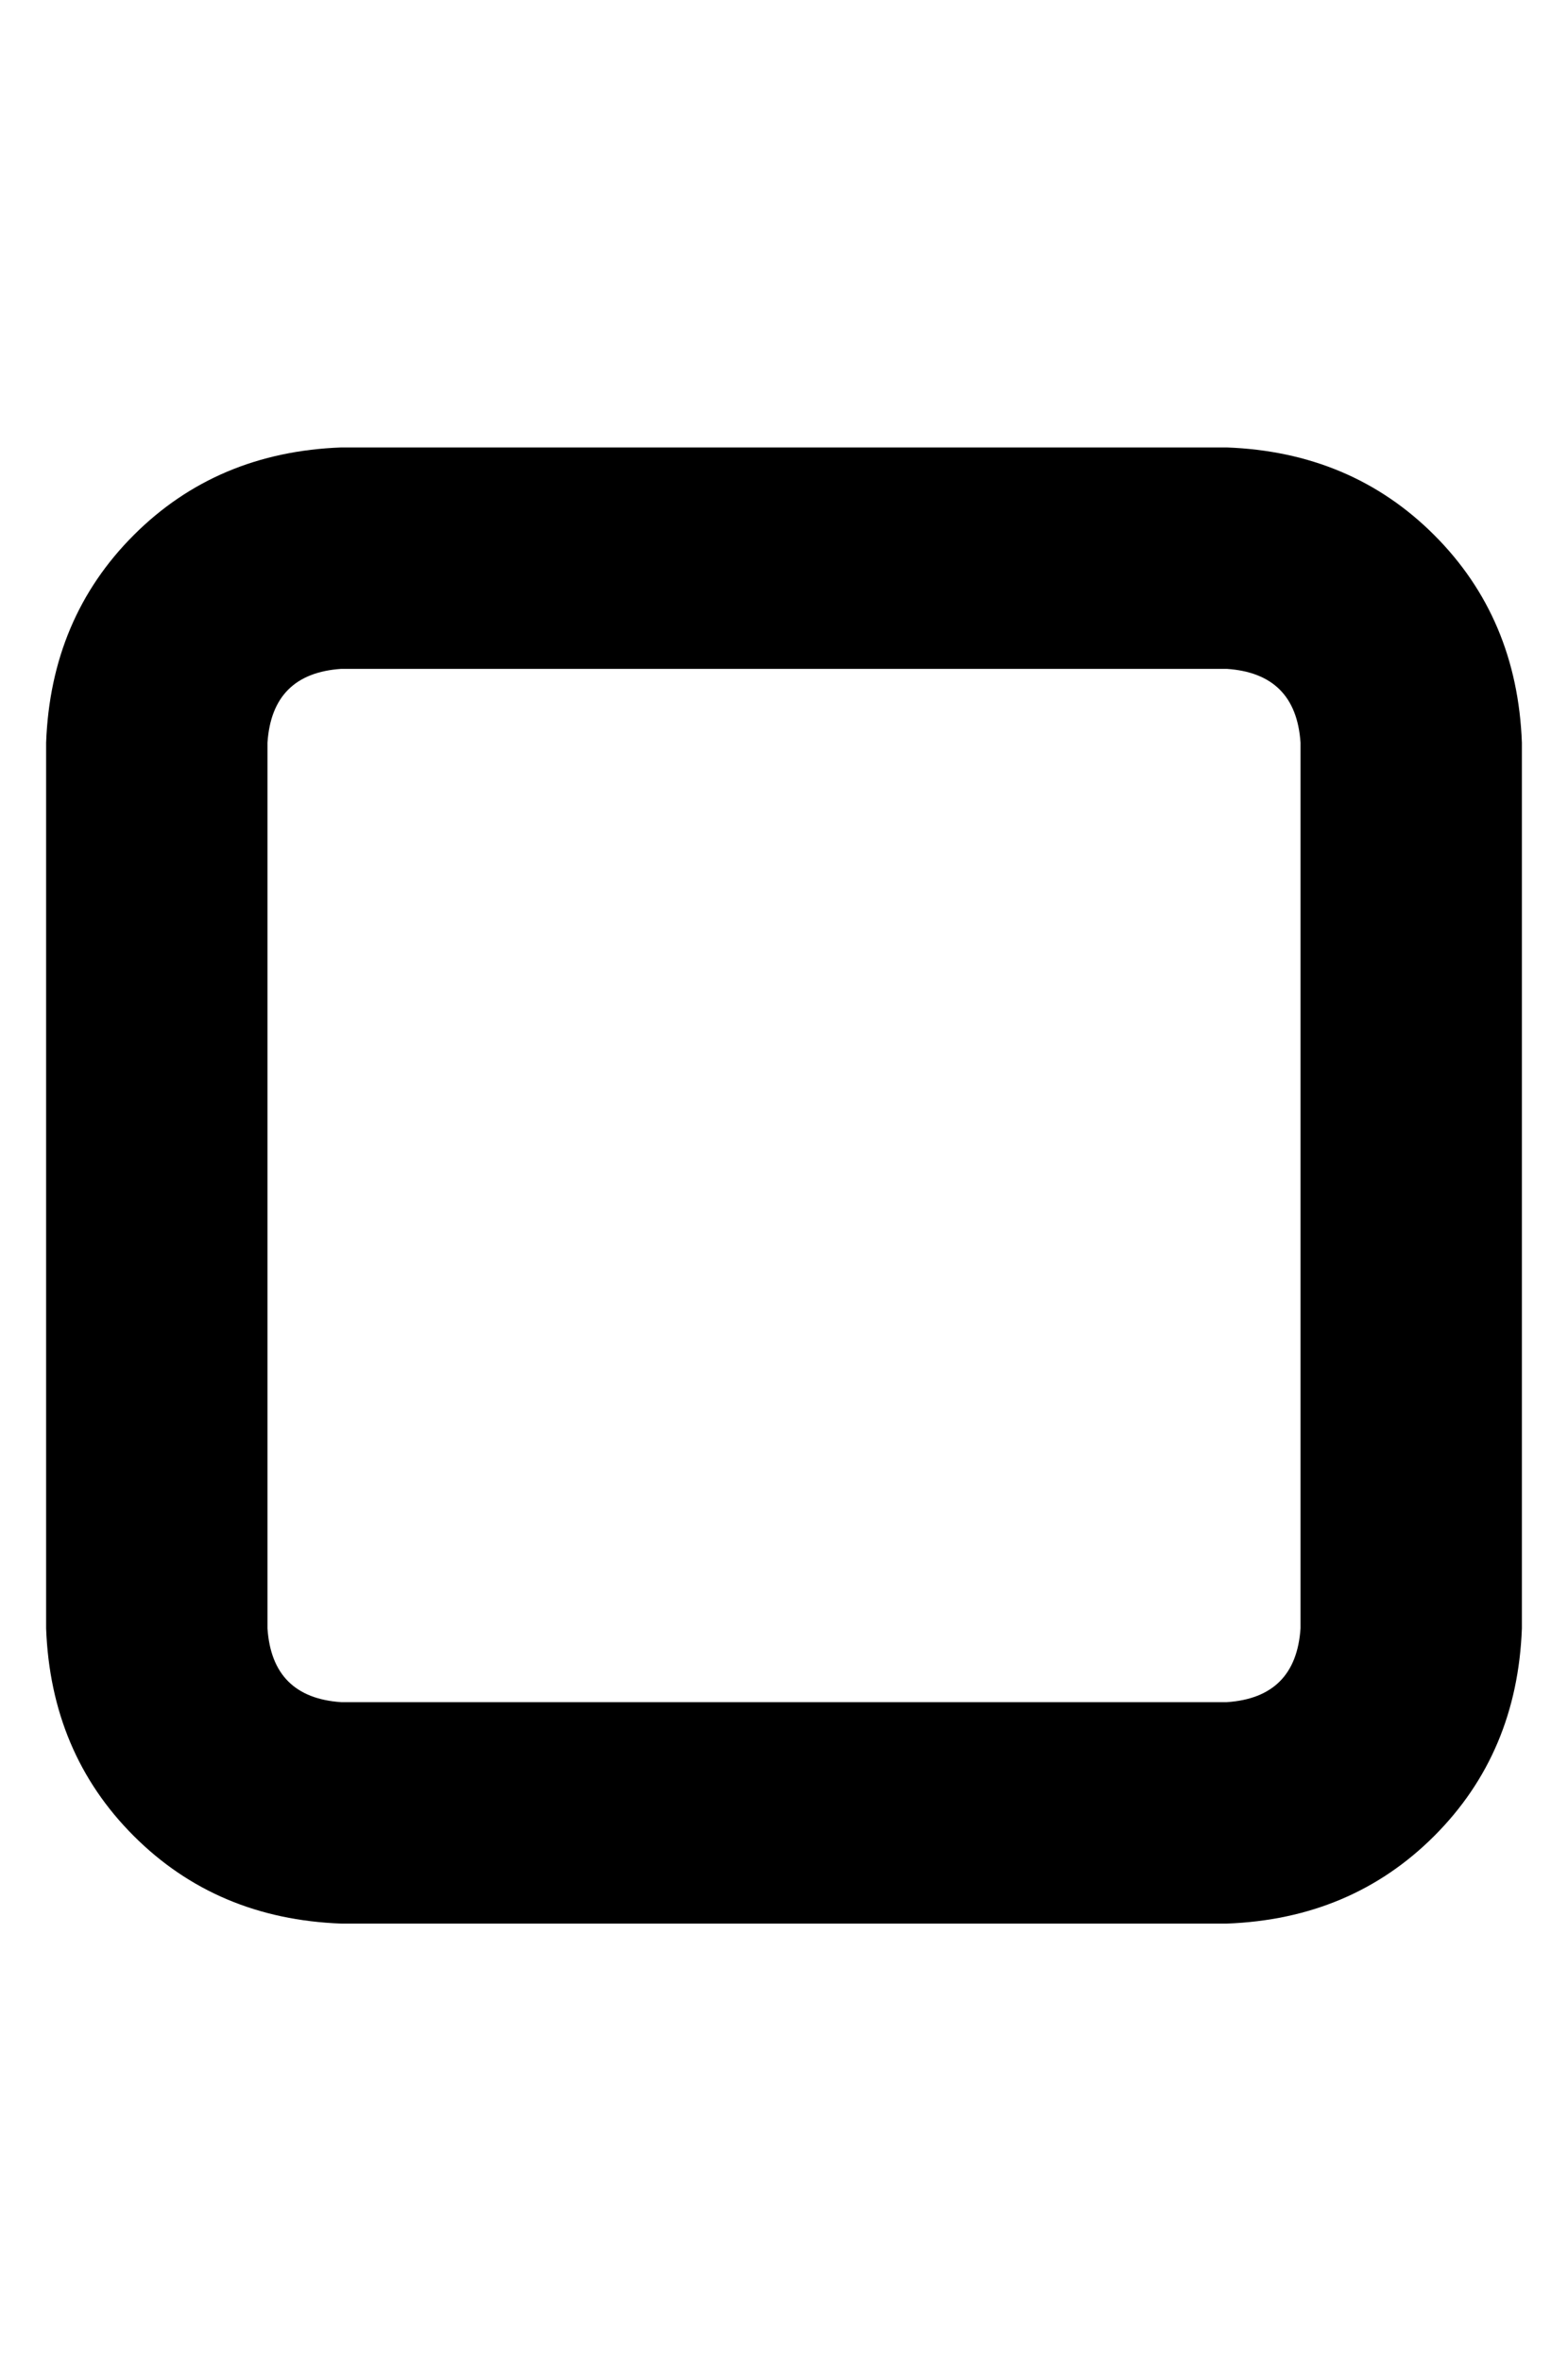 <?xml version="1.0" standalone="no"?>
<!DOCTYPE svg PUBLIC "-//W3C//DTD SVG 1.1//EN" "http://www.w3.org/Graphics/SVG/1.1/DTD/svg11.dtd" >
<svg xmlns="http://www.w3.org/2000/svg" xmlns:xlink="http://www.w3.org/1999/xlink" version="1.1" viewBox="-10 -40 340 512">
   <path fill="currentColor"
d="M256 105q15 1 16 16v192v0q-1 15 -16 16h-192v0q-15 -1 -16 -16v-192v0q1 -15 16 -16h192v0zM64 57q-27 1 -45 19v0v0q-18 18 -19 45v192v0q1 27 19 45t45 19h192v0q27 -1 45 -19t19 -45v-192v0q-1 -27 -19 -45t-45 -19h-192v0z" />
</svg>
